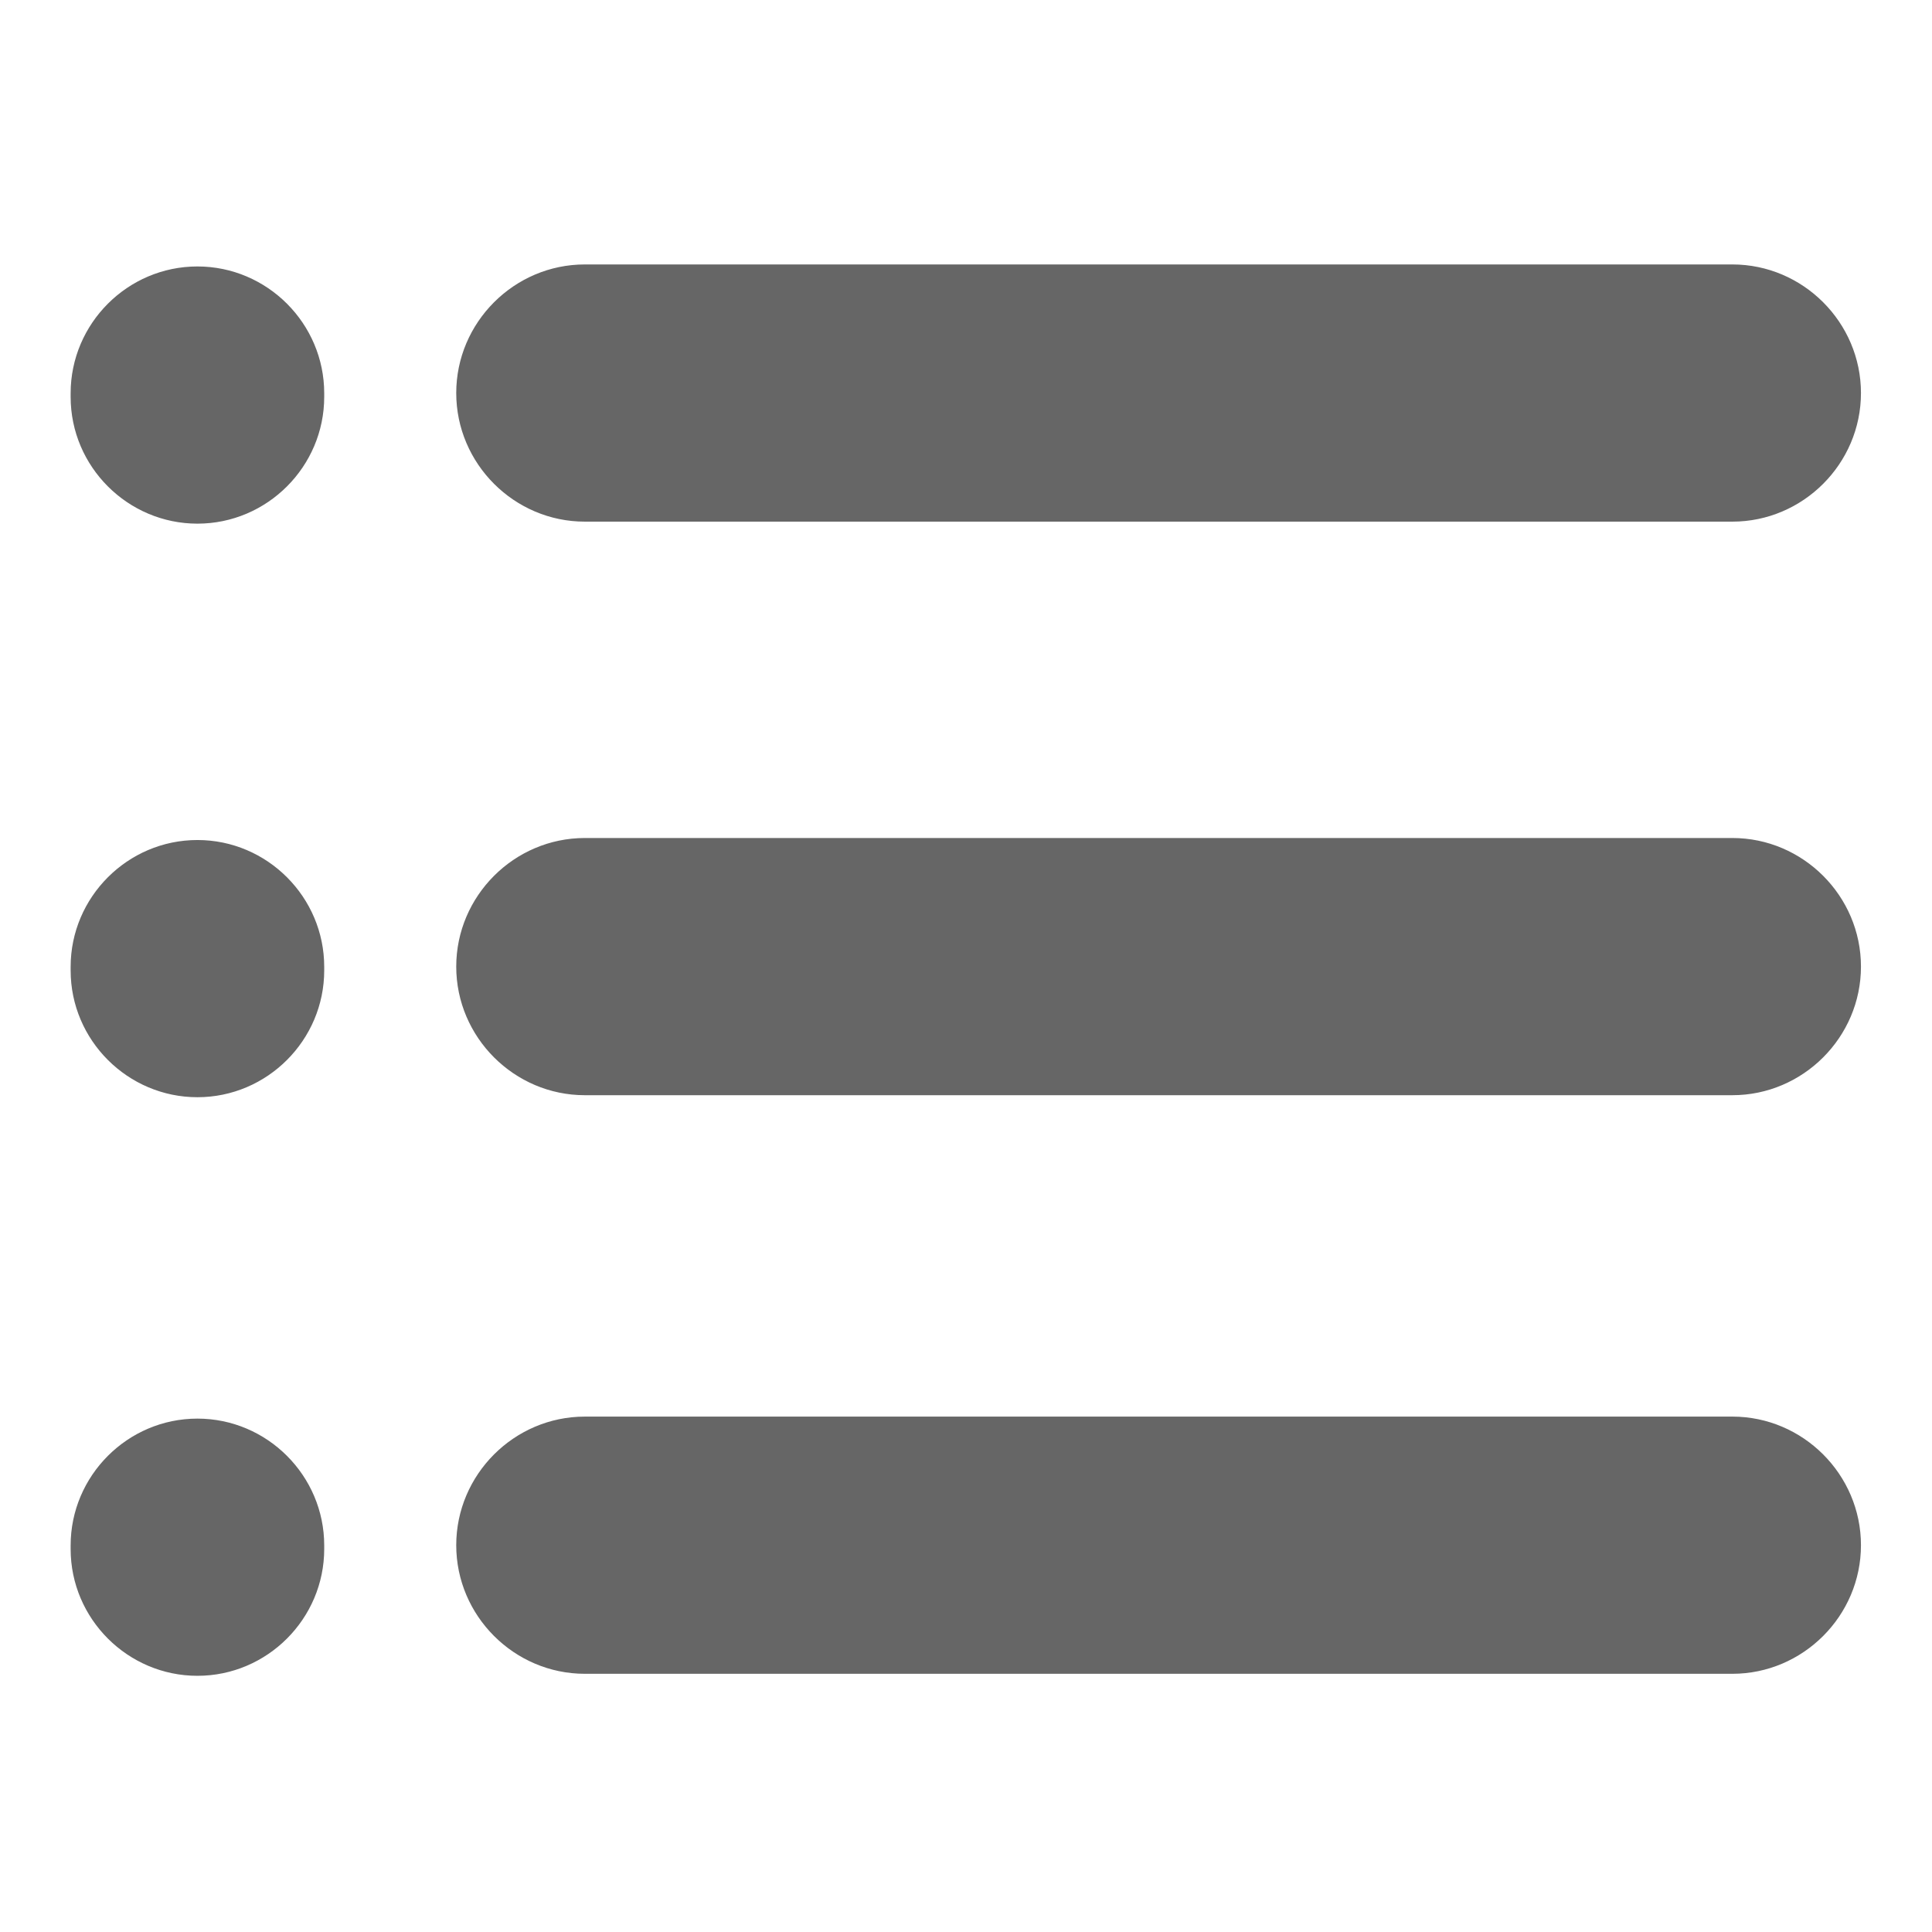 <?xml version="1.0" standalone="no"?><!DOCTYPE svg PUBLIC "-//W3C//DTD SVG 1.1//EN" "http://www.w3.org/Graphics/SVG/1.1/DTD/svg11.dtd"><svg t="1603761813734" class="icon" viewBox="0 0 1024 1024" version="1.1" xmlns="http://www.w3.org/2000/svg" p-id="5249" xmlns:xlink="http://www.w3.org/1999/xlink" width="200" height="200"><defs><style type="text/css"></style></defs><path d="M918.187 140.16H309.973c-37.44 0-68.16 30.72-68.16 68.16s30.72 68.16 68.16 68.16h608.214c37.44 0 68.16-30.72 68.16-68.16s-30.72-68.16-68.16-68.16z m0 304H309.973c-37.44 0-68.16 30.72-68.16 68.16s30.72 68.16 68.16 68.16h608.214c37.44 0 68.16-30.72 68.16-68.16s-30.72-68.16-68.16-68.16z m0 306.667H309.973c-37.44 0-68.16 30.72-68.16 68.16s30.72 68.16 68.16 68.16h608.214c37.44 0 68.16-30.72 68.16-68.16s-30.72-68.16-68.16-68.16z m-813.547-609.6c-37.013 0-67.2 30.293-67.2 67.2v1.92c0 37.013 30.293 67.2 67.2 67.2 37.013 0 67.2-30.294 67.2-67.2v-1.92c0-36.907-30.187-67.2-67.2-67.2z m0 304c-37.013 0-67.2 30.293-67.2 67.2v1.92c0 37.013 30.293 67.2 67.2 67.2 37.013 0 67.2-30.294 67.2-67.2v-1.92c0-36.907-30.187-67.2-67.2-67.2z m0 306.666c-37.013 0-67.2 30.294-67.2 67.2v1.92c0 37.014 30.293 67.2 67.2 67.2 37.013 0 67.2-30.293 67.2-67.2v-1.92c0-36.906-30.187-67.2-67.2-67.2z" fill="#666666" p-id="5250"></path></svg>